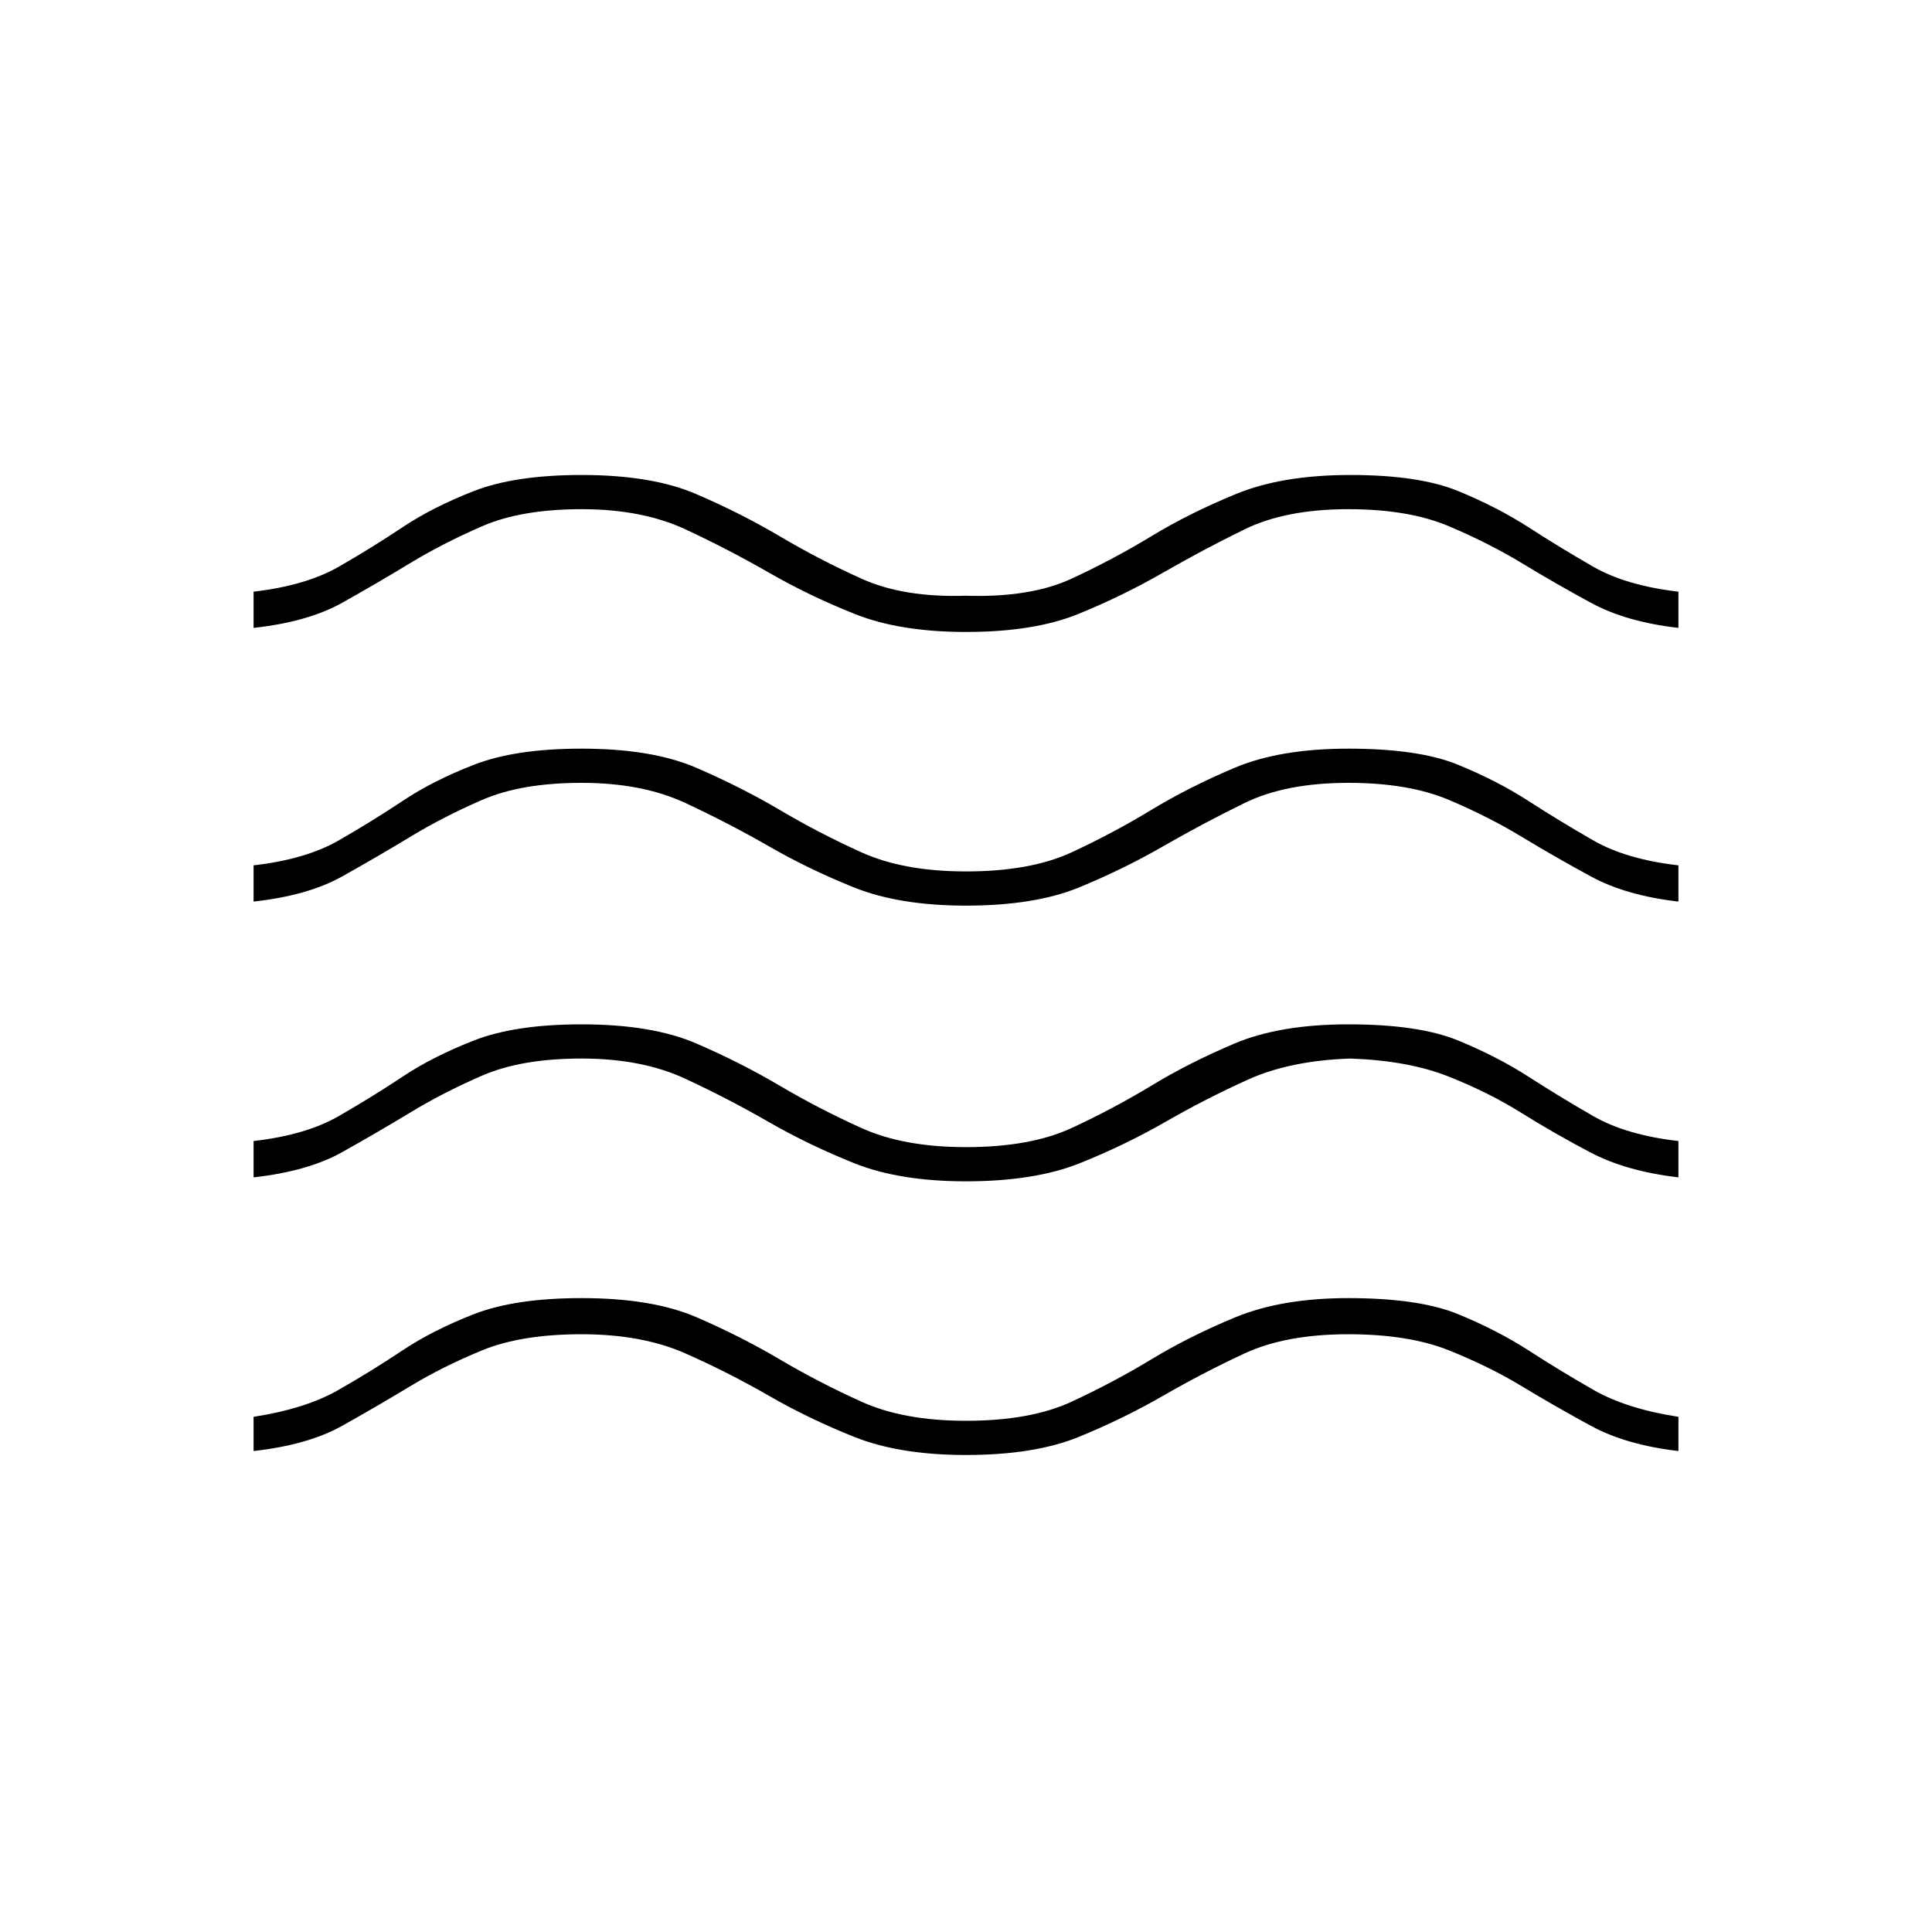<svg xmlns="http://www.w3.org/2000/svg" height="20" width="20"><path d="M2.625 15.021v-.354q.542-.084.885-.282.344-.197.657-.406.312-.208.739-.375.427-.166 1.115-.166.729 0 1.187.197.459.198.865.438.406.239.844.437.437.198 1.083.198.667 0 1.094-.198.427-.198.823-.437.395-.24.875-.438.479-.197 1.166-.197.73 0 1.136.166.406.167.729.375.323.209.667.406.343.198.885.282v.354q-.542-.063-.906-.261-.365-.198-.709-.406-.343-.208-.76-.375t-1.042-.167q-.646 0-1.073.198-.427.198-.843.438-.417.24-.875.427-.459.187-1.167.187-.688 0-1.156-.187-.469-.187-.886-.427-.416-.24-.864-.438t-1.073-.198q-.625 0-1.031.167-.407.167-.75.375-.344.208-.698.406-.354.198-.917.261Zm0-2.833v-.376q.542-.062.885-.26.344-.198.657-.406.312-.208.739-.375t1.115-.167q.729 0 1.187.198.459.198.865.438.406.239.844.437.437.198 1.083.198.667 0 1.094-.198.427-.198.823-.437.395-.24.864-.438t1.177-.198q.73 0 1.136.167.406.167.729.375.323.208.667.406.343.198.885.26v.376q-.542-.063-.917-.261t-.708-.406q-.333-.209-.75-.375-.417-.167-1.021-.188-.625.021-1.062.219-.438.198-.855.438-.416.239-.885.427-.469.187-1.177.187-.688 0-1.156-.187-.469-.188-.886-.427-.416-.24-.864-.448-.448-.209-1.073-.209t-1.031.177q-.407.177-.75.386-.344.208-.698.406-.354.198-.917.261Zm0-2.855v-.375q.542-.062.885-.26.344-.198.657-.406.312-.209.739-.375.427-.167 1.115-.167.729 0 1.187.198.459.198.865.437.406.24.844.438.437.198 1.083.198.667 0 1.094-.198.427-.198.823-.438.395-.239.864-.437t1.177-.198q.73 0 1.136.167.406.166.729.375.323.208.667.406.343.198.885.26v.375q-.542-.062-.906-.26-.365-.198-.709-.406-.343-.209-.76-.386-.417-.177-1.042-.177-.646 0-1.073.208-.427.209-.843.448-.417.24-.875.428-.459.187-1.167.187-.688 0-1.156-.187Q8.375 9 7.958 8.76q-.416-.239-.864-.448-.448-.208-1.073-.208t-1.031.177q-.407.177-.75.386-.344.208-.698.406-.354.198-.917.26Zm0-2.833v-.375q.542-.063.885-.26.344-.198.657-.407.312-.208.739-.375.427-.166 1.115-.166.729 0 1.187.198.459.197.865.437.406.24.844.438.437.198 1.083.177.667.021 1.094-.177.427-.198.823-.438.395-.24.875-.437.479-.198 1.187-.198.709 0 1.115.166.406.167.729.375.323.209.667.407.343.197.885.26V6.5q-.542-.062-.906-.26-.365-.198-.709-.407-.343-.208-.76-.385-.417-.177-1.042-.177-.646 0-1.073.208-.427.209-.843.448-.417.24-.875.427-.459.188-1.167.188-.688 0-1.156-.188-.469-.187-.886-.427-.416-.239-.864-.448-.448-.208-1.073-.208t-1.031.177q-.407.177-.75.385-.344.209-.698.407-.354.198-.917.26Z"/></svg>